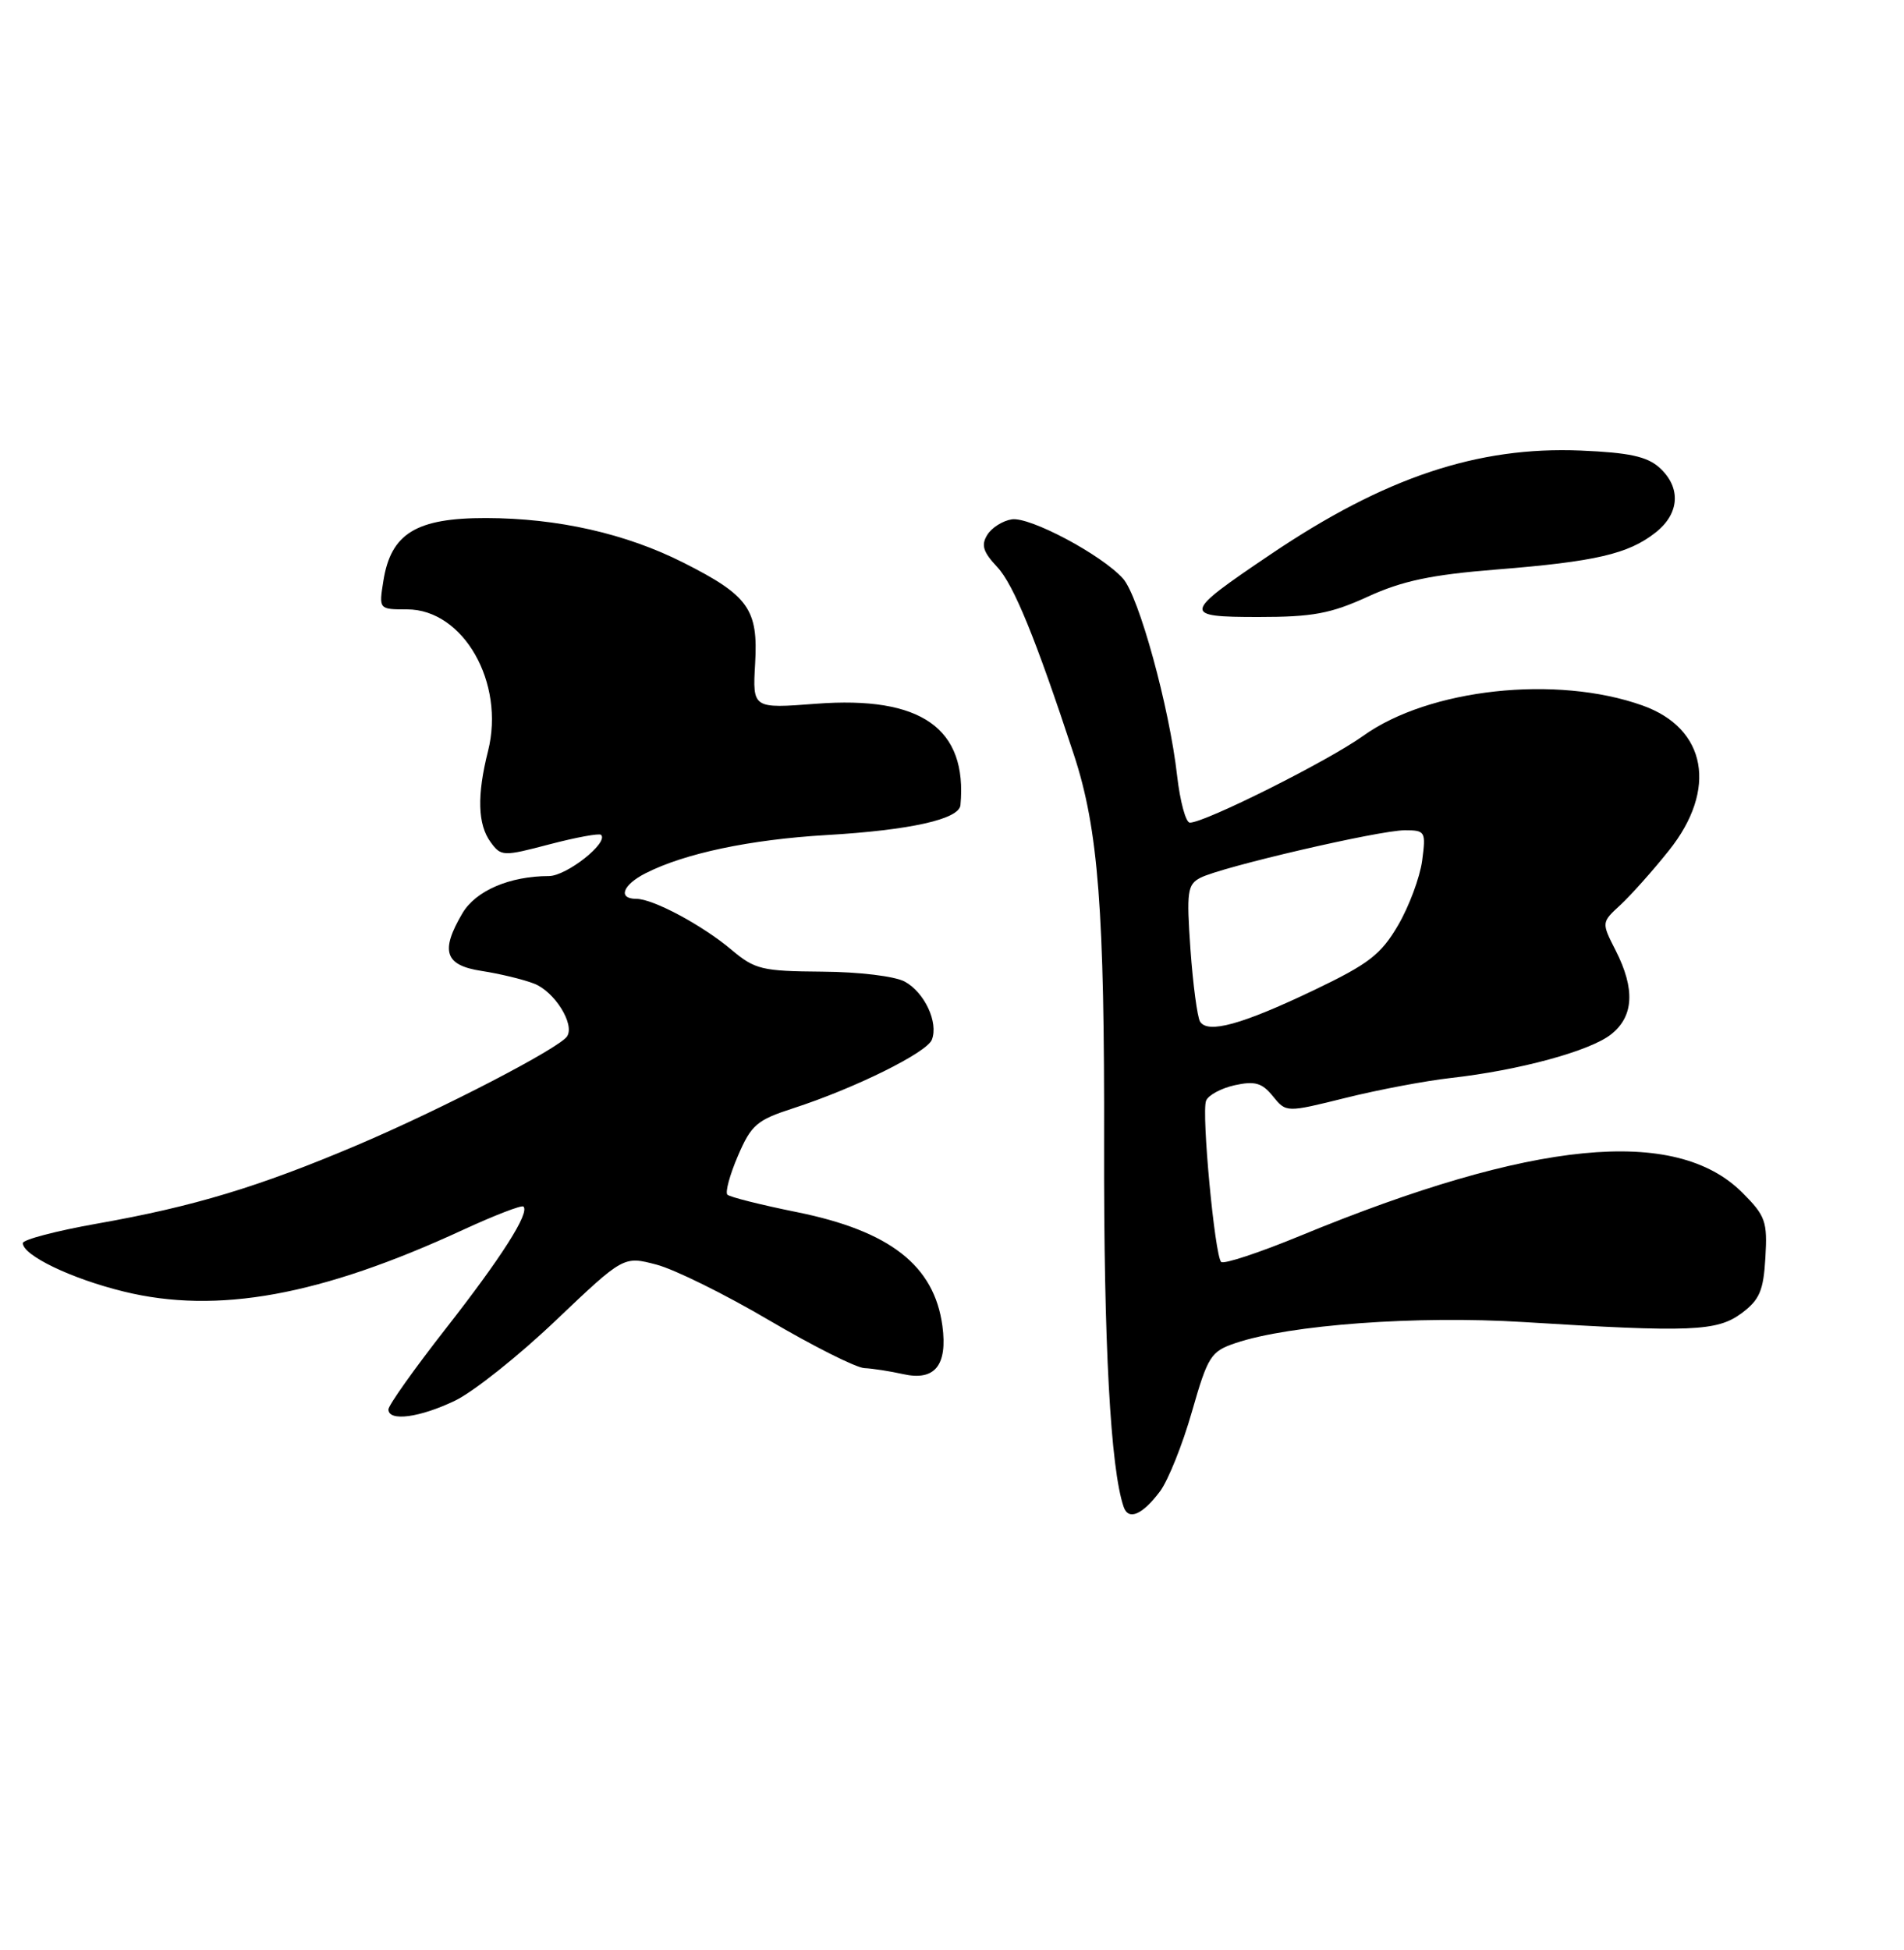 <?xml version="1.0" encoding="UTF-8" standalone="no"?>
<!DOCTYPE svg PUBLIC "-//W3C//DTD SVG 1.1//EN" "http://www.w3.org/Graphics/SVG/1.1/DTD/svg11.dtd" >
<svg xmlns="http://www.w3.org/2000/svg" xmlns:xlink="http://www.w3.org/1999/xlink" version="1.1" viewBox="0 0 250 256">
 <g >
 <path fill="currentColor"
d=" M 152.32 195.78 C 153.38 194.35 155.27 189.66 156.50 185.34 C 158.60 178.02 158.98 177.42 162.23 176.32 C 169.35 173.92 186.05 172.69 200.00 173.56 C 222.04 174.93 225.46 174.79 228.68 172.40 C 231.04 170.64 231.55 169.45 231.80 165.10 C 232.08 160.36 231.82 159.62 228.77 156.57 C 220.02 147.82 201.23 149.66 170.72 162.24 C 165.34 164.46 160.67 166.00 160.34 165.67 C 159.50 164.83 157.74 146.11 158.36 144.51 C 158.64 143.78 160.33 142.87 162.12 142.47 C 164.78 141.89 165.71 142.16 167.13 143.91 C 168.88 146.07 168.88 146.07 176.69 144.13 C 180.99 143.06 187.20 141.89 190.50 141.52 C 199.47 140.51 208.75 137.99 211.53 135.80 C 214.53 133.44 214.72 129.84 212.13 124.76 C 210.27 121.10 210.27 121.10 212.77 118.80 C 214.14 117.53 217.01 114.32 219.13 111.66 C 225.55 103.63 224.09 95.62 215.67 92.62 C 204.36 88.58 187.61 90.41 178.98 96.61 C 174.40 99.90 158.22 108.00 156.23 108.00 C 155.70 108.00 154.95 105.24 154.56 101.86 C 153.55 92.87 149.53 78.24 147.44 75.94 C 144.61 72.81 135.24 67.83 132.86 68.18 C 131.67 68.36 130.22 69.27 129.64 70.21 C 128.80 71.55 129.07 72.45 130.93 74.43 C 133.09 76.72 136.00 83.85 141.01 99.10 C 144.22 108.85 145.04 119.53 144.97 150.46 C 144.92 176.35 145.81 192.81 147.54 197.83 C 148.17 199.66 150.00 198.87 152.32 195.78 Z  M 59.77 183.87 C 62.19 182.70 68.16 177.95 73.02 173.31 C 81.88 164.89 81.88 164.89 86.19 166.02 C 88.56 166.64 95.22 169.93 100.99 173.33 C 106.76 176.72 112.38 179.55 113.49 179.61 C 114.59 179.66 116.89 180.02 118.59 180.40 C 122.75 181.33 124.43 179.25 123.74 174.07 C 122.67 166.15 116.88 161.61 104.63 159.13 C 99.92 158.18 95.82 157.15 95.51 156.84 C 95.20 156.53 95.82 154.24 96.89 151.75 C 98.64 147.67 99.37 147.04 104.17 145.49 C 112.22 142.88 121.71 138.19 122.36 136.49 C 123.24 134.22 121.39 130.28 118.80 128.87 C 117.50 128.16 112.79 127.59 107.94 127.56 C 100.07 127.50 99.12 127.28 96.06 124.70 C 92.19 121.44 85.75 118.00 83.54 118.00 C 81.09 118.00 81.75 116.18 84.75 114.65 C 89.89 112.03 98.48 110.22 108.50 109.63 C 119.51 108.99 125.94 107.55 126.11 105.70 C 127.04 95.61 120.96 91.34 107.16 92.39 C 98.81 93.03 98.81 93.03 99.15 87.12 C 99.57 79.99 98.29 78.19 89.76 73.88 C 82.18 70.05 73.25 68.03 63.81 68.01 C 54.65 68.00 51.33 70.03 50.34 76.25 C 49.74 80.00 49.74 80.00 53.45 80.00 C 60.84 80.00 66.34 89.62 64.08 98.60 C 62.61 104.42 62.72 108.24 64.42 110.56 C 65.79 112.44 66.05 112.45 72.17 110.84 C 75.65 109.93 78.69 109.37 78.92 109.60 C 79.96 110.61 74.40 115.00 72.08 115.01 C 66.92 115.02 62.47 116.93 60.72 119.89 C 57.78 124.88 58.40 126.73 63.25 127.47 C 65.59 127.83 68.68 128.57 70.12 129.13 C 72.79 130.15 75.48 134.42 74.47 136.04 C 73.53 137.57 58.01 145.61 46.93 150.32 C 33.95 155.83 25.43 158.40 12.75 160.64 C 7.39 161.59 3.00 162.74 3.00 163.20 C 3.00 164.81 9.38 167.88 16.26 169.56 C 28.53 172.57 42.09 170.10 60.81 161.45 C 64.94 159.55 68.50 158.17 68.73 158.40 C 69.57 159.23 65.87 165.04 58.52 174.44 C 54.38 179.73 51.00 184.50 51.00 185.03 C 51.00 186.66 55.13 186.11 59.77 183.87 Z  M 179.60 78.33 C 184.12 76.26 187.93 75.45 196.47 74.77 C 209.48 73.73 213.81 72.73 217.37 69.92 C 220.55 67.43 220.76 64.00 217.90 61.40 C 216.27 59.93 213.92 59.42 207.55 59.15 C 194.02 58.59 181.80 62.67 166.83 72.78 C 155.22 80.61 155.15 81.00 165.26 81.00 C 172.35 81.00 174.73 80.56 179.60 78.33 Z  M 157.57 134.12 C 157.21 133.52 156.64 129.25 156.31 124.63 C 155.78 117.05 155.91 116.12 157.61 115.24 C 160.31 113.83 181.10 109.00 184.45 109.00 C 187.15 109.00 187.24 109.15 186.73 113.00 C 186.43 115.20 185.01 119.02 183.56 121.49 C 181.31 125.33 179.70 126.56 172.48 130.01 C 163.06 134.51 158.58 135.74 157.57 134.12 Z "/>
</g>
</svg>